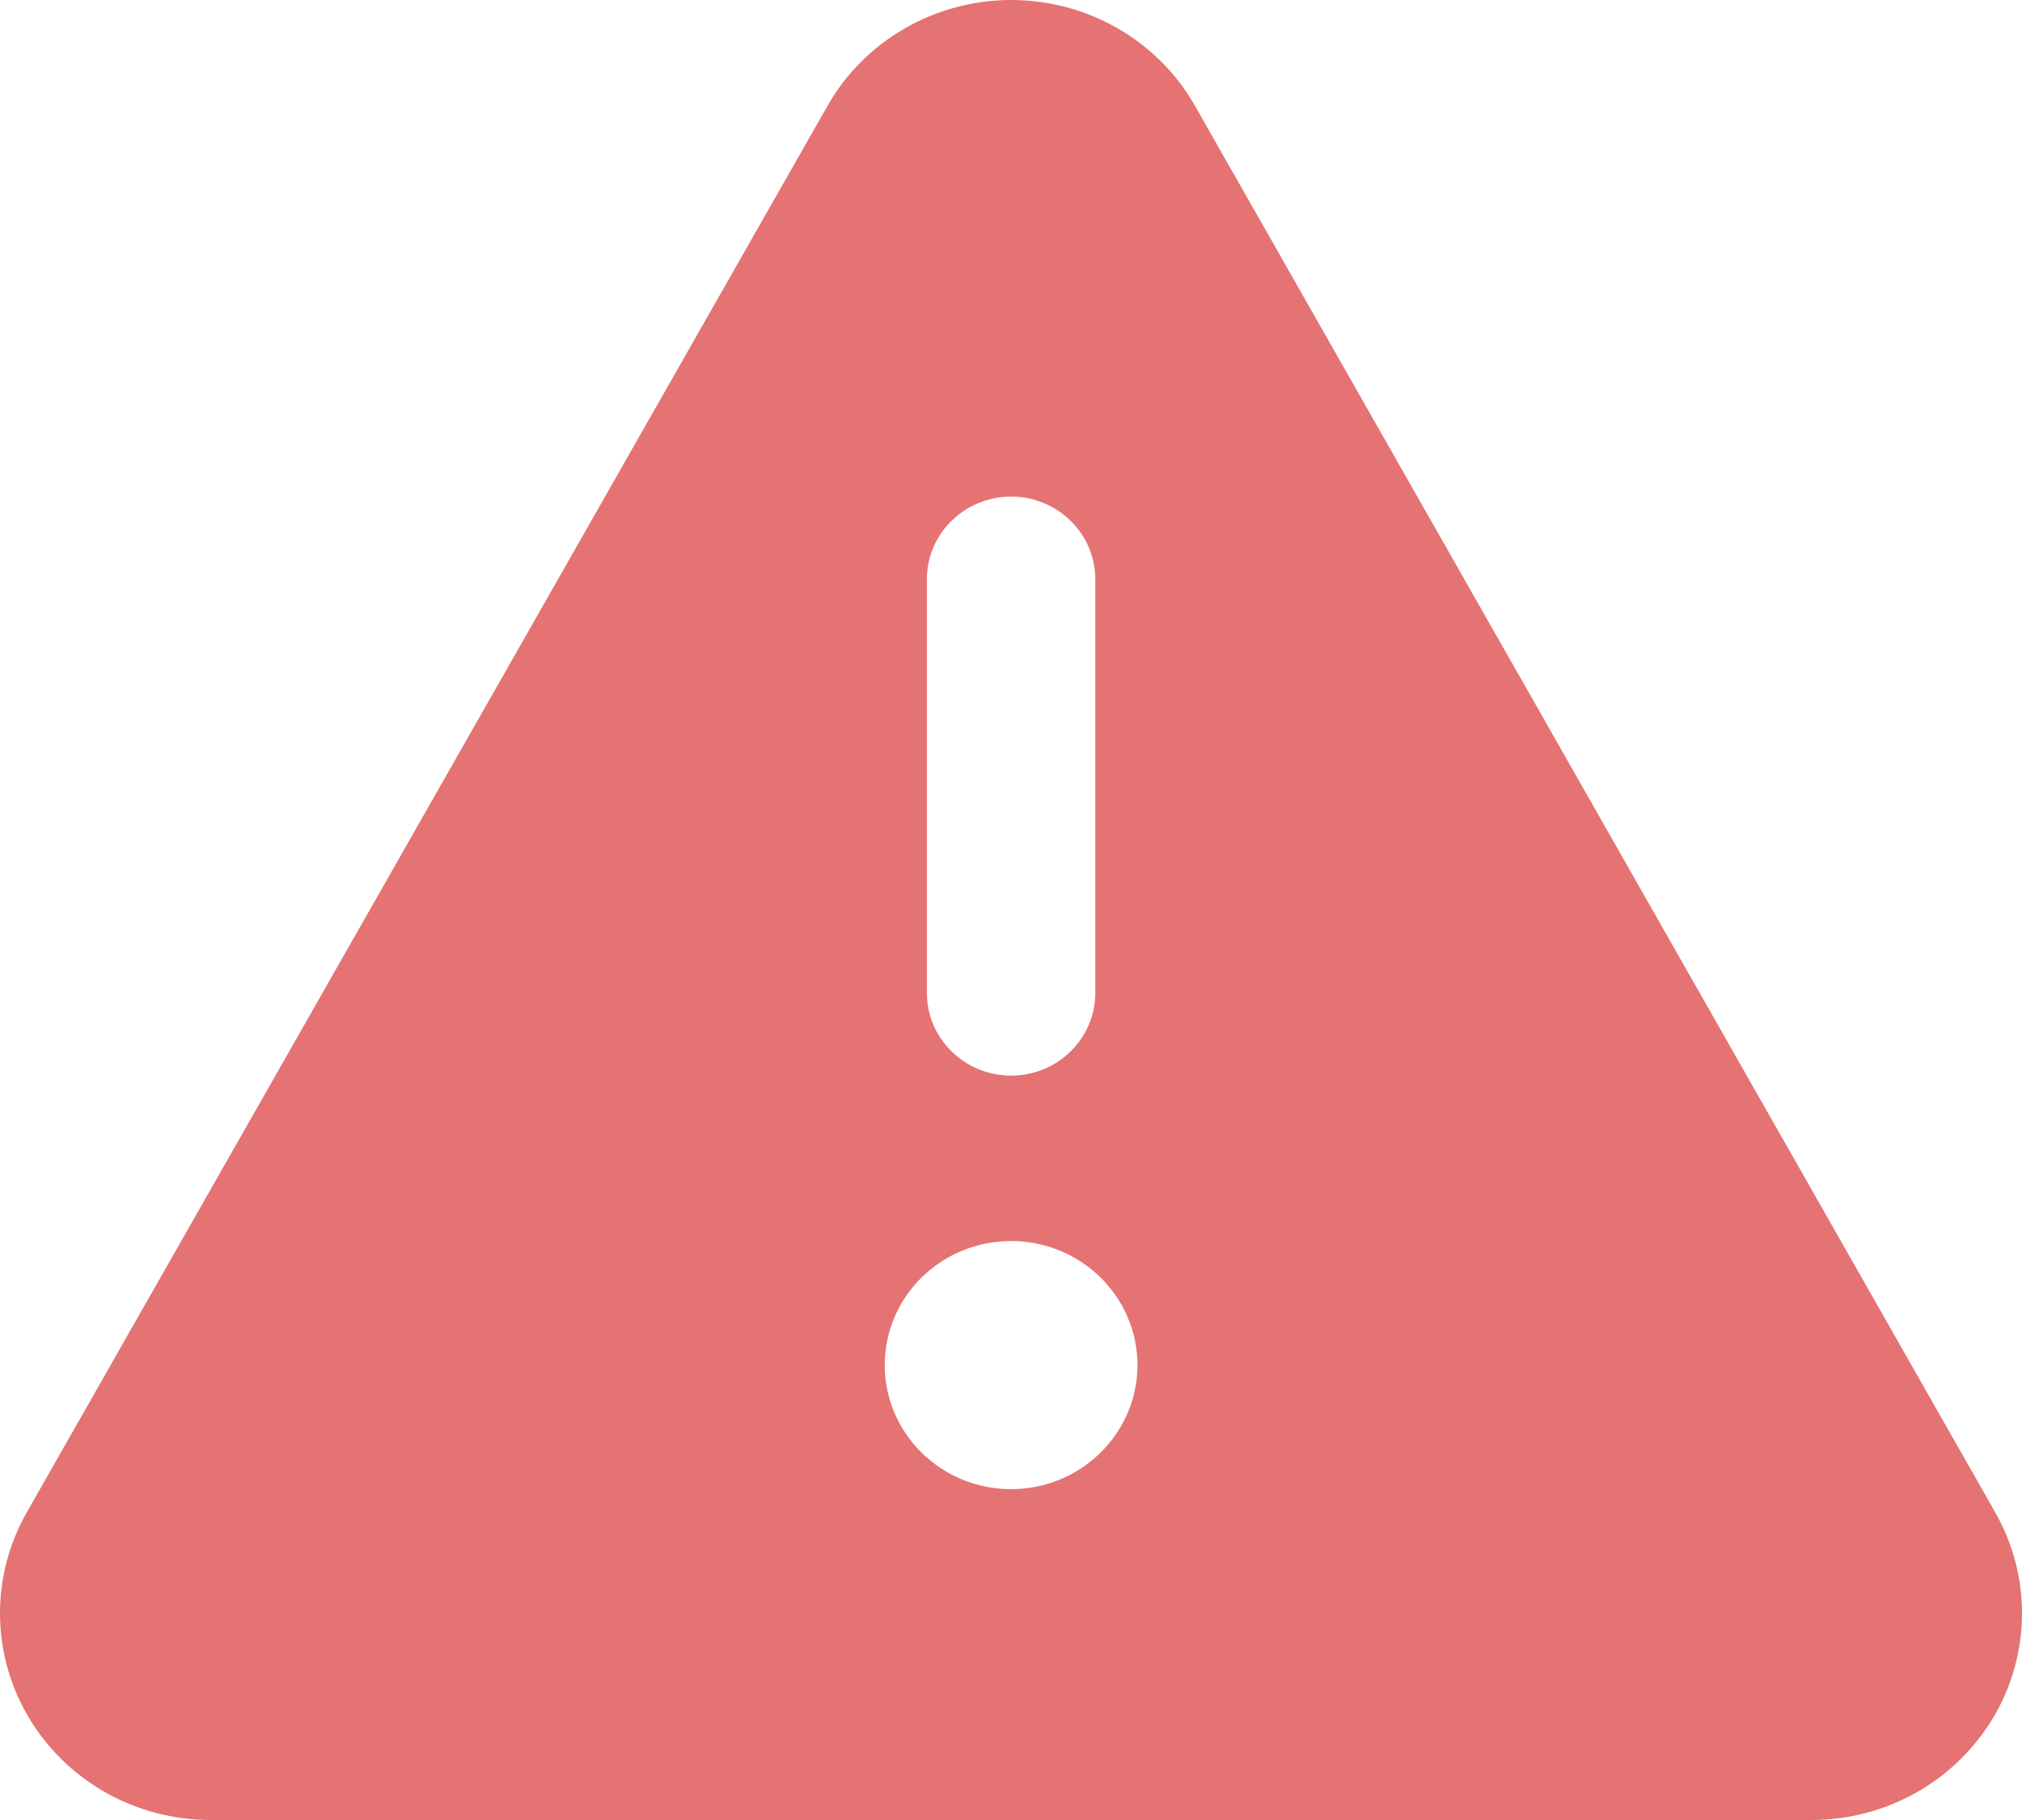 <svg width="20" height="18" viewBox="0 0 20 18" fill="none" xmlns="http://www.w3.org/2000/svg">
<path id="Vector" d="M11.82 1.047C11.64 0.729 11.376 0.465 11.056 0.281C10.737 0.097 10.373 0 10.002 0C9.632 0 9.268 0.097 8.949 0.281C8.629 0.465 8.365 0.729 8.185 1.047L0.265 14.957C0.088 15.268 -0.004 15.619 0 15.976C0.004 16.332 0.102 16.681 0.286 16.989C0.469 17.296 0.732 17.552 1.046 17.729C1.361 17.906 1.718 18 2.081 18H17.917C18.28 18 18.637 17.907 18.952 17.73C19.267 17.552 19.53 17.297 19.714 16.99C19.898 16.682 19.996 16.333 20 15.976C20.004 15.62 19.912 15.268 19.735 14.957L11.82 1.047ZM11.251 13.501C11.251 13.826 11.119 14.138 10.884 14.368C10.65 14.599 10.332 14.728 10.001 14.728C9.669 14.728 9.352 14.599 9.117 14.368C8.883 14.138 8.751 13.826 8.751 13.501C8.751 13.175 8.883 12.863 9.117 12.633C9.352 12.403 9.669 12.274 10.001 12.274C10.332 12.274 10.65 12.403 10.884 12.633C11.119 12.863 11.251 13.175 11.251 13.501ZM9.168 9.82V5.729C9.168 5.512 9.255 5.304 9.412 5.151C9.568 4.998 9.78 4.911 10.001 4.911C10.222 4.911 10.434 4.998 10.59 5.151C10.746 5.304 10.834 5.512 10.834 5.729V9.82C10.834 10.037 10.746 10.245 10.59 10.398C10.434 10.552 10.222 10.638 10.001 10.638C9.78 10.638 9.568 10.552 9.412 10.398C9.255 10.245 9.168 10.037 9.168 9.82Z" fill="#E57373"/>
</svg>
